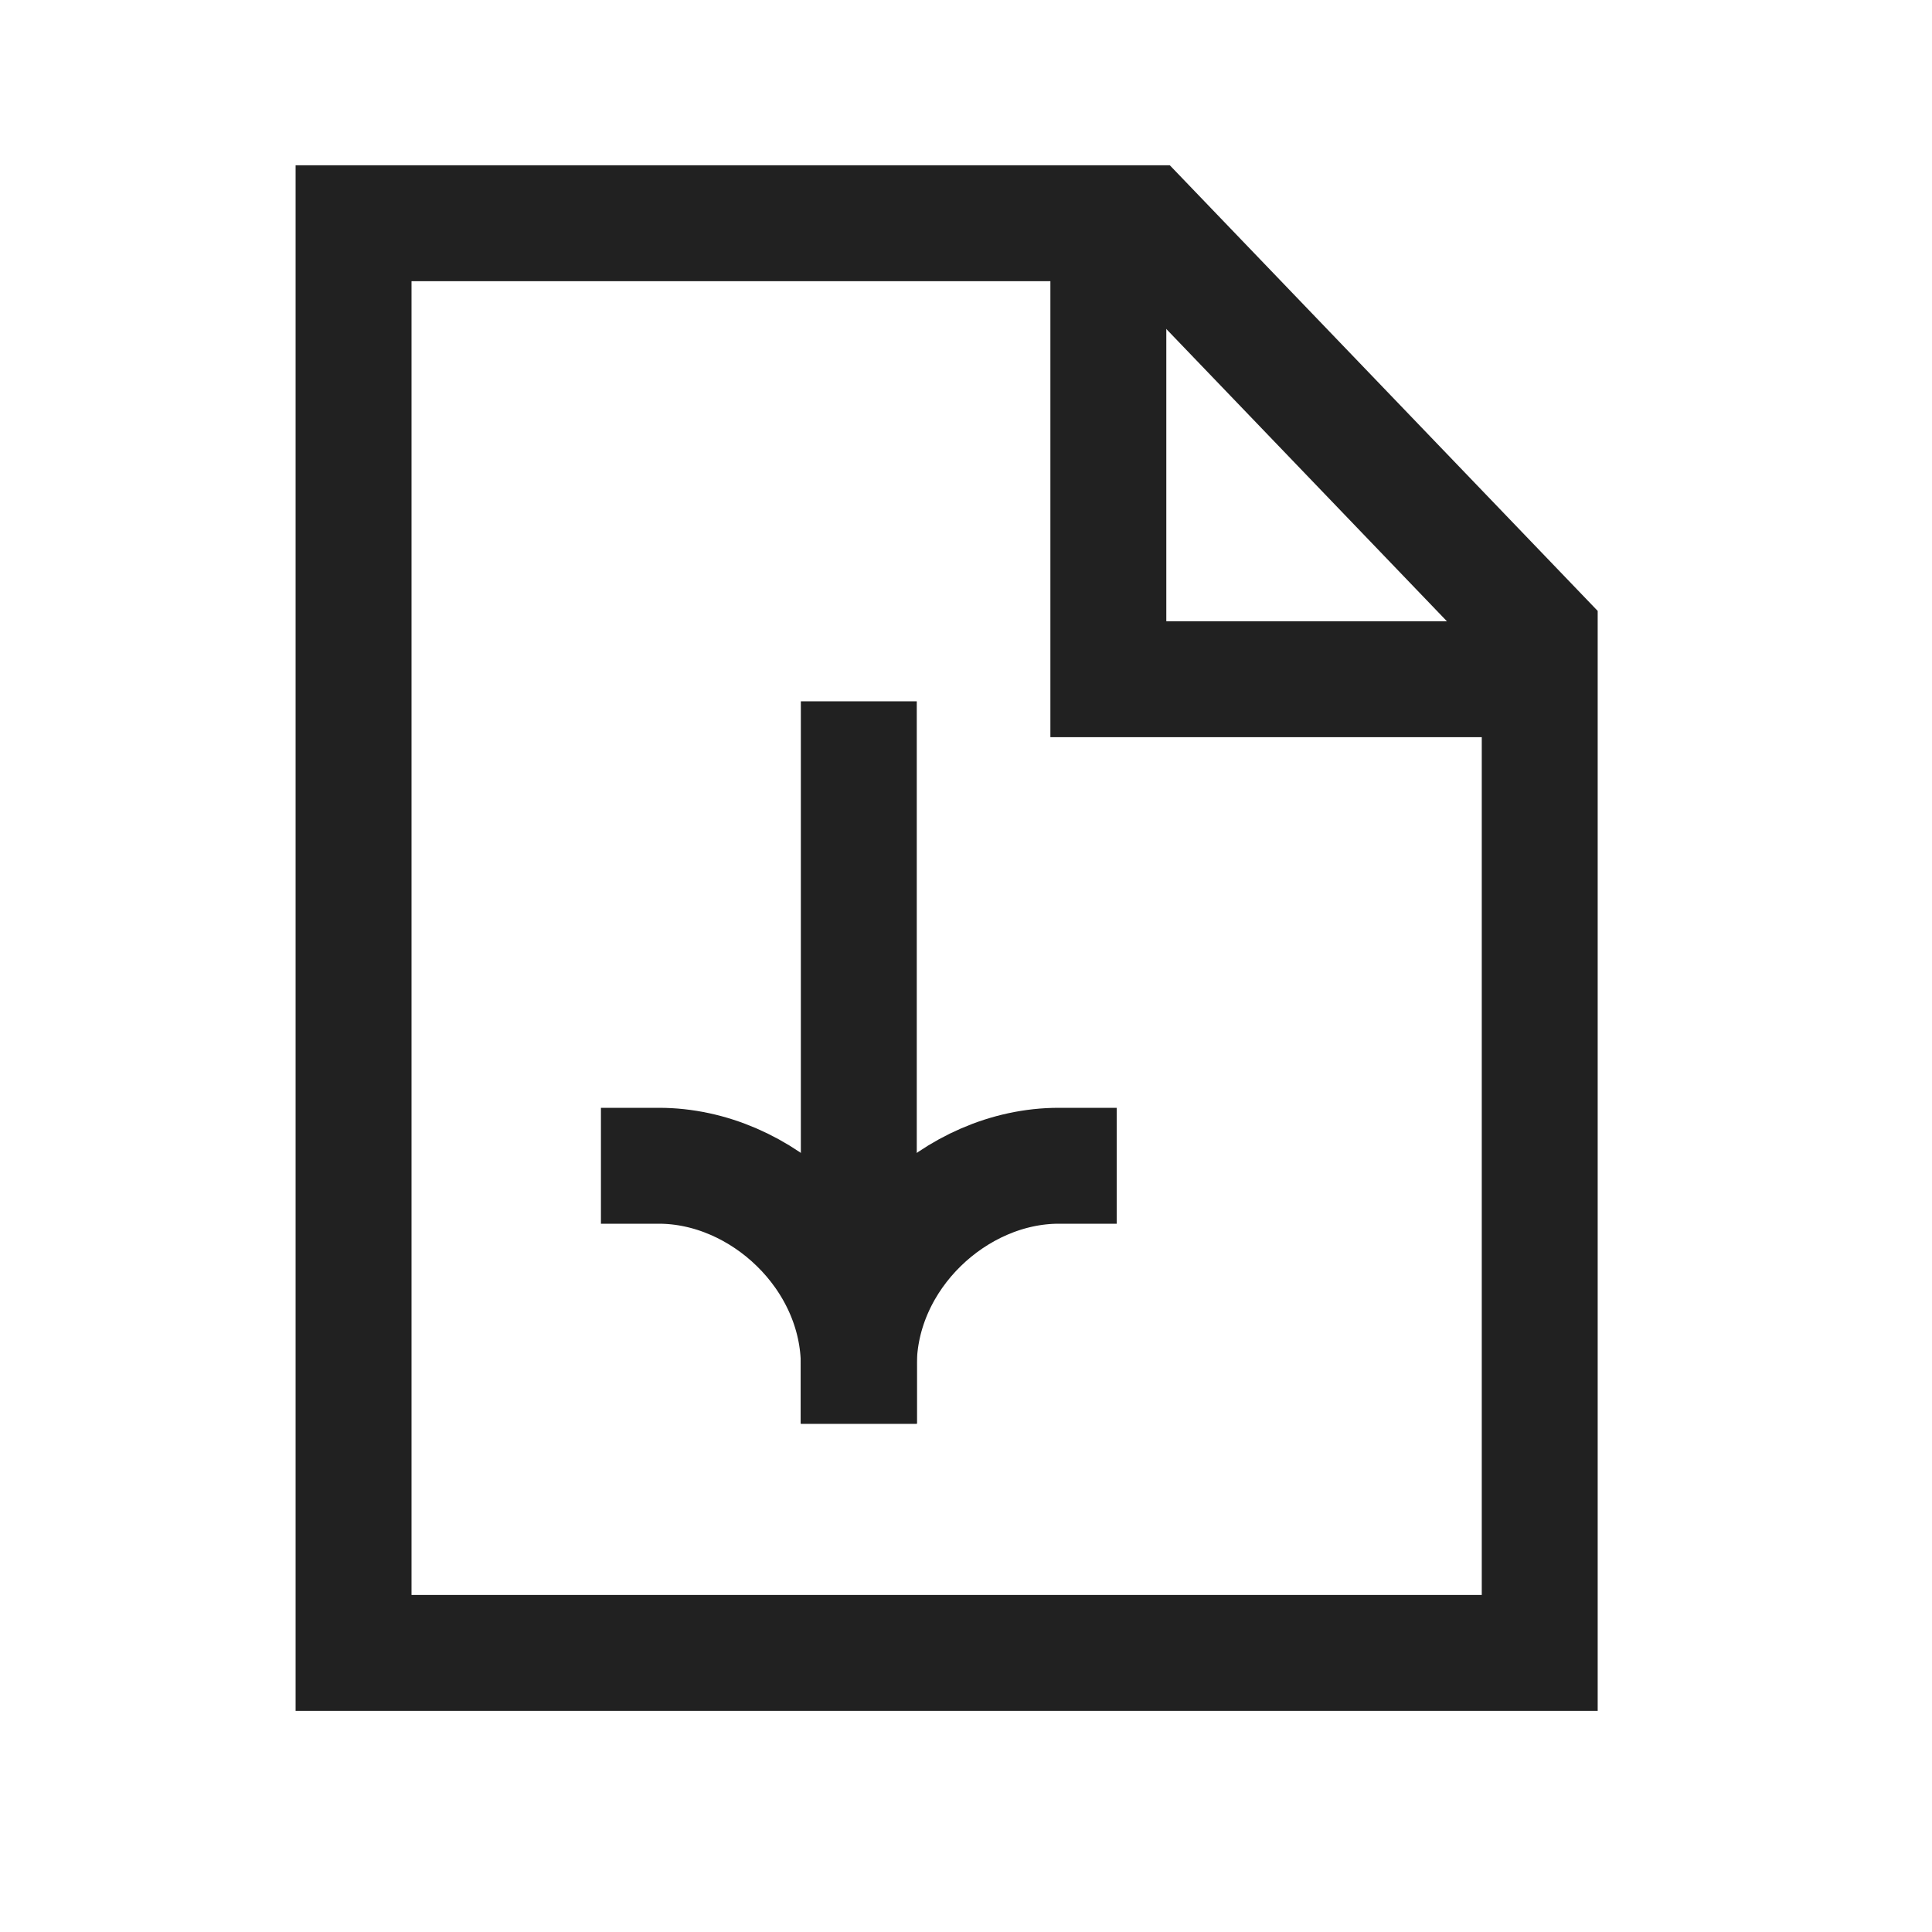 <svg width="25" height="25" viewBox="0 0 25 25" fill="none" xmlns="http://www.w3.org/2000/svg">
<path fill-rule="evenodd" clip-rule="evenodd" d="M14.818 2.889L4.575 2.889V21.389H19.924V8.207L14.818 2.889Z" stroke="#212121" stroke-width="1.5" stroke-linecap="square"/>
<path d="M11.113 17.672L11.113 9.825" stroke="#212121" stroke-width="1.5" stroke-linecap="square"/>
<path d="M8.526 15.085C9.856 15.085 11.113 16.256 11.113 17.672" stroke="#212121" stroke-width="1.5" stroke-linecap="square"/>
<path d="M13.7 15.085C12.37 15.085 11.113 16.256 11.113 17.672" stroke="#212121" stroke-width="1.5" stroke-linecap="square"/>
<path d="M14.342 3.443V8.789H19.449" stroke="#212121" stroke-width="1.5" stroke-linecap="square"/>
</svg>
